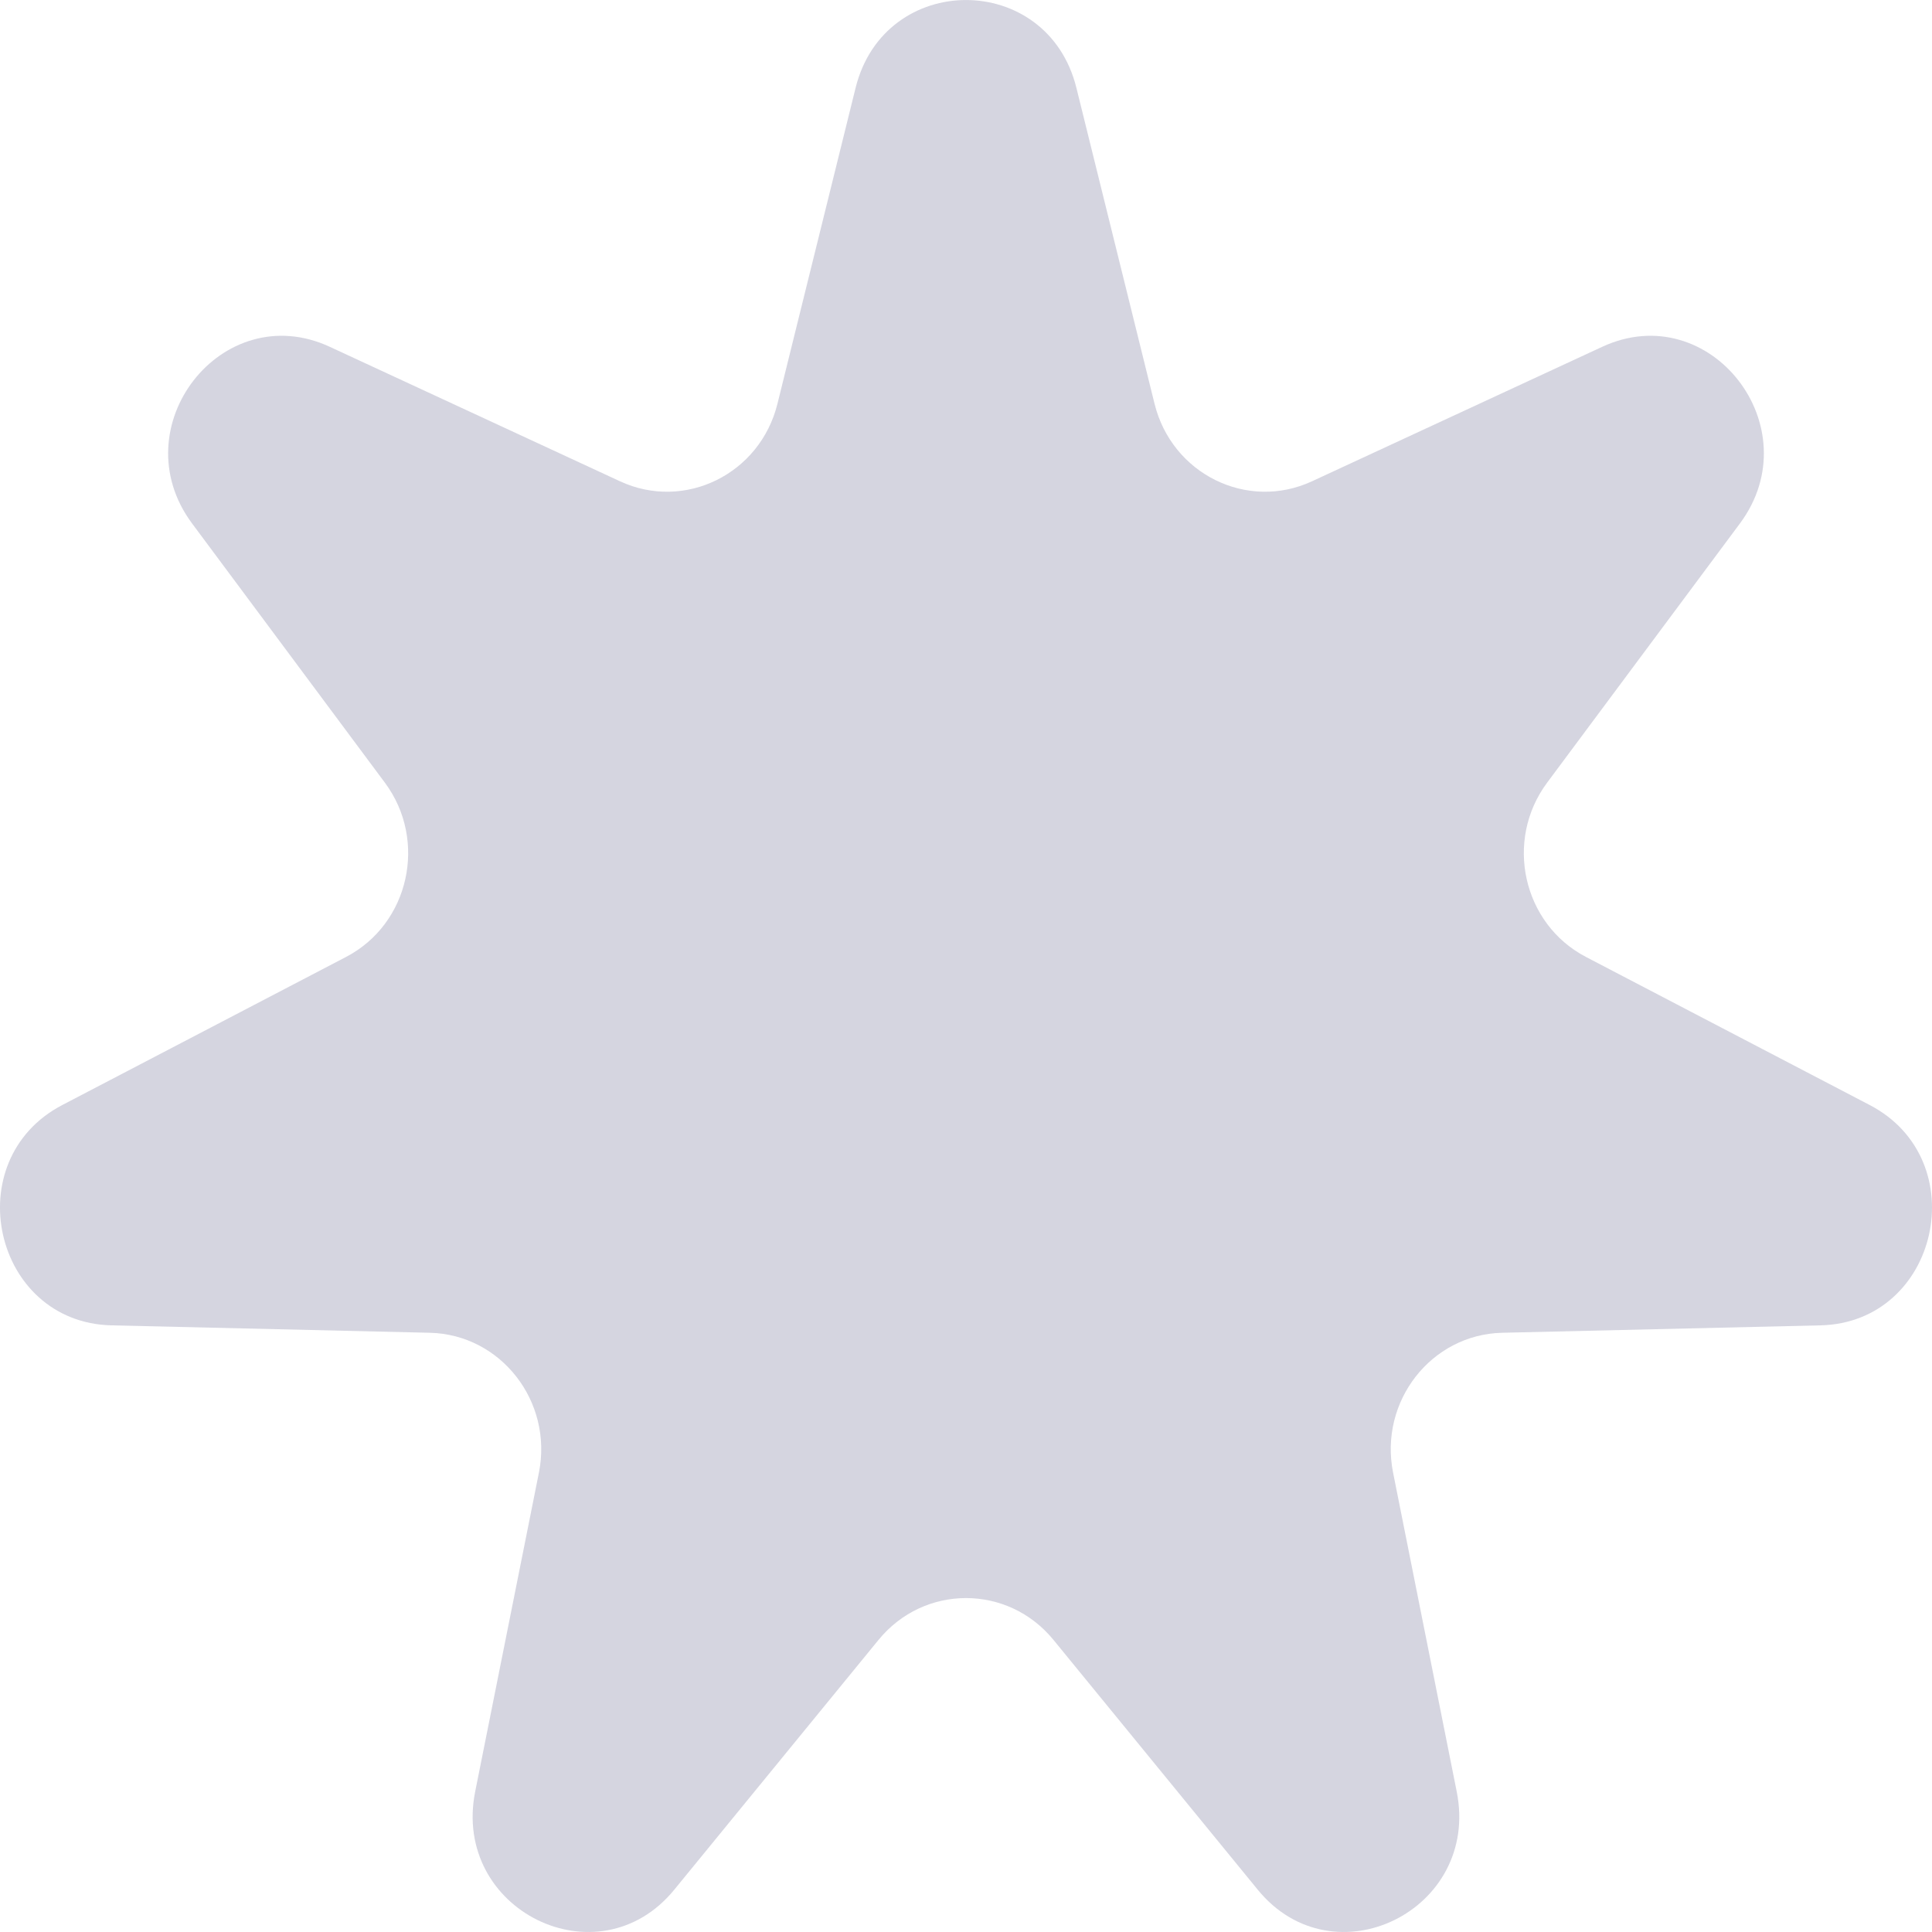 <svg width="19" height="19" viewBox="0 0 19 19" fill="none" xmlns="http://www.w3.org/2000/svg">
<path d="M8.414 0.865C8.699 -0.288 10.301 -0.288 10.586 0.865L11.354 3.97C11.525 4.663 12.267 5.028 12.903 4.733L15.756 3.411C16.816 2.919 17.815 4.201 17.111 5.148L15.215 7.697C14.792 8.266 14.975 9.087 15.597 9.411L18.387 10.867C19.424 11.408 19.067 13.006 17.904 13.034L14.772 13.107C14.074 13.124 13.561 13.782 13.7 14.482L14.326 17.62C14.559 18.786 13.115 19.497 12.369 18.584L10.36 16.127C9.912 15.579 9.088 15.579 8.64 16.127L6.631 18.584C5.885 19.497 4.441 18.786 4.673 17.62L5.3 14.482C5.439 13.782 4.926 13.124 4.228 13.107L1.096 13.034C-0.067 13.006 -0.424 11.408 0.613 10.867L3.403 9.411C4.025 9.087 4.208 8.266 3.785 7.697L1.889 5.148C1.185 4.201 2.184 2.919 3.244 3.411L6.097 4.733C6.733 5.028 7.475 4.663 7.646 3.97L8.414 0.865Z" fill="#D5D5E0"/>
</svg>
